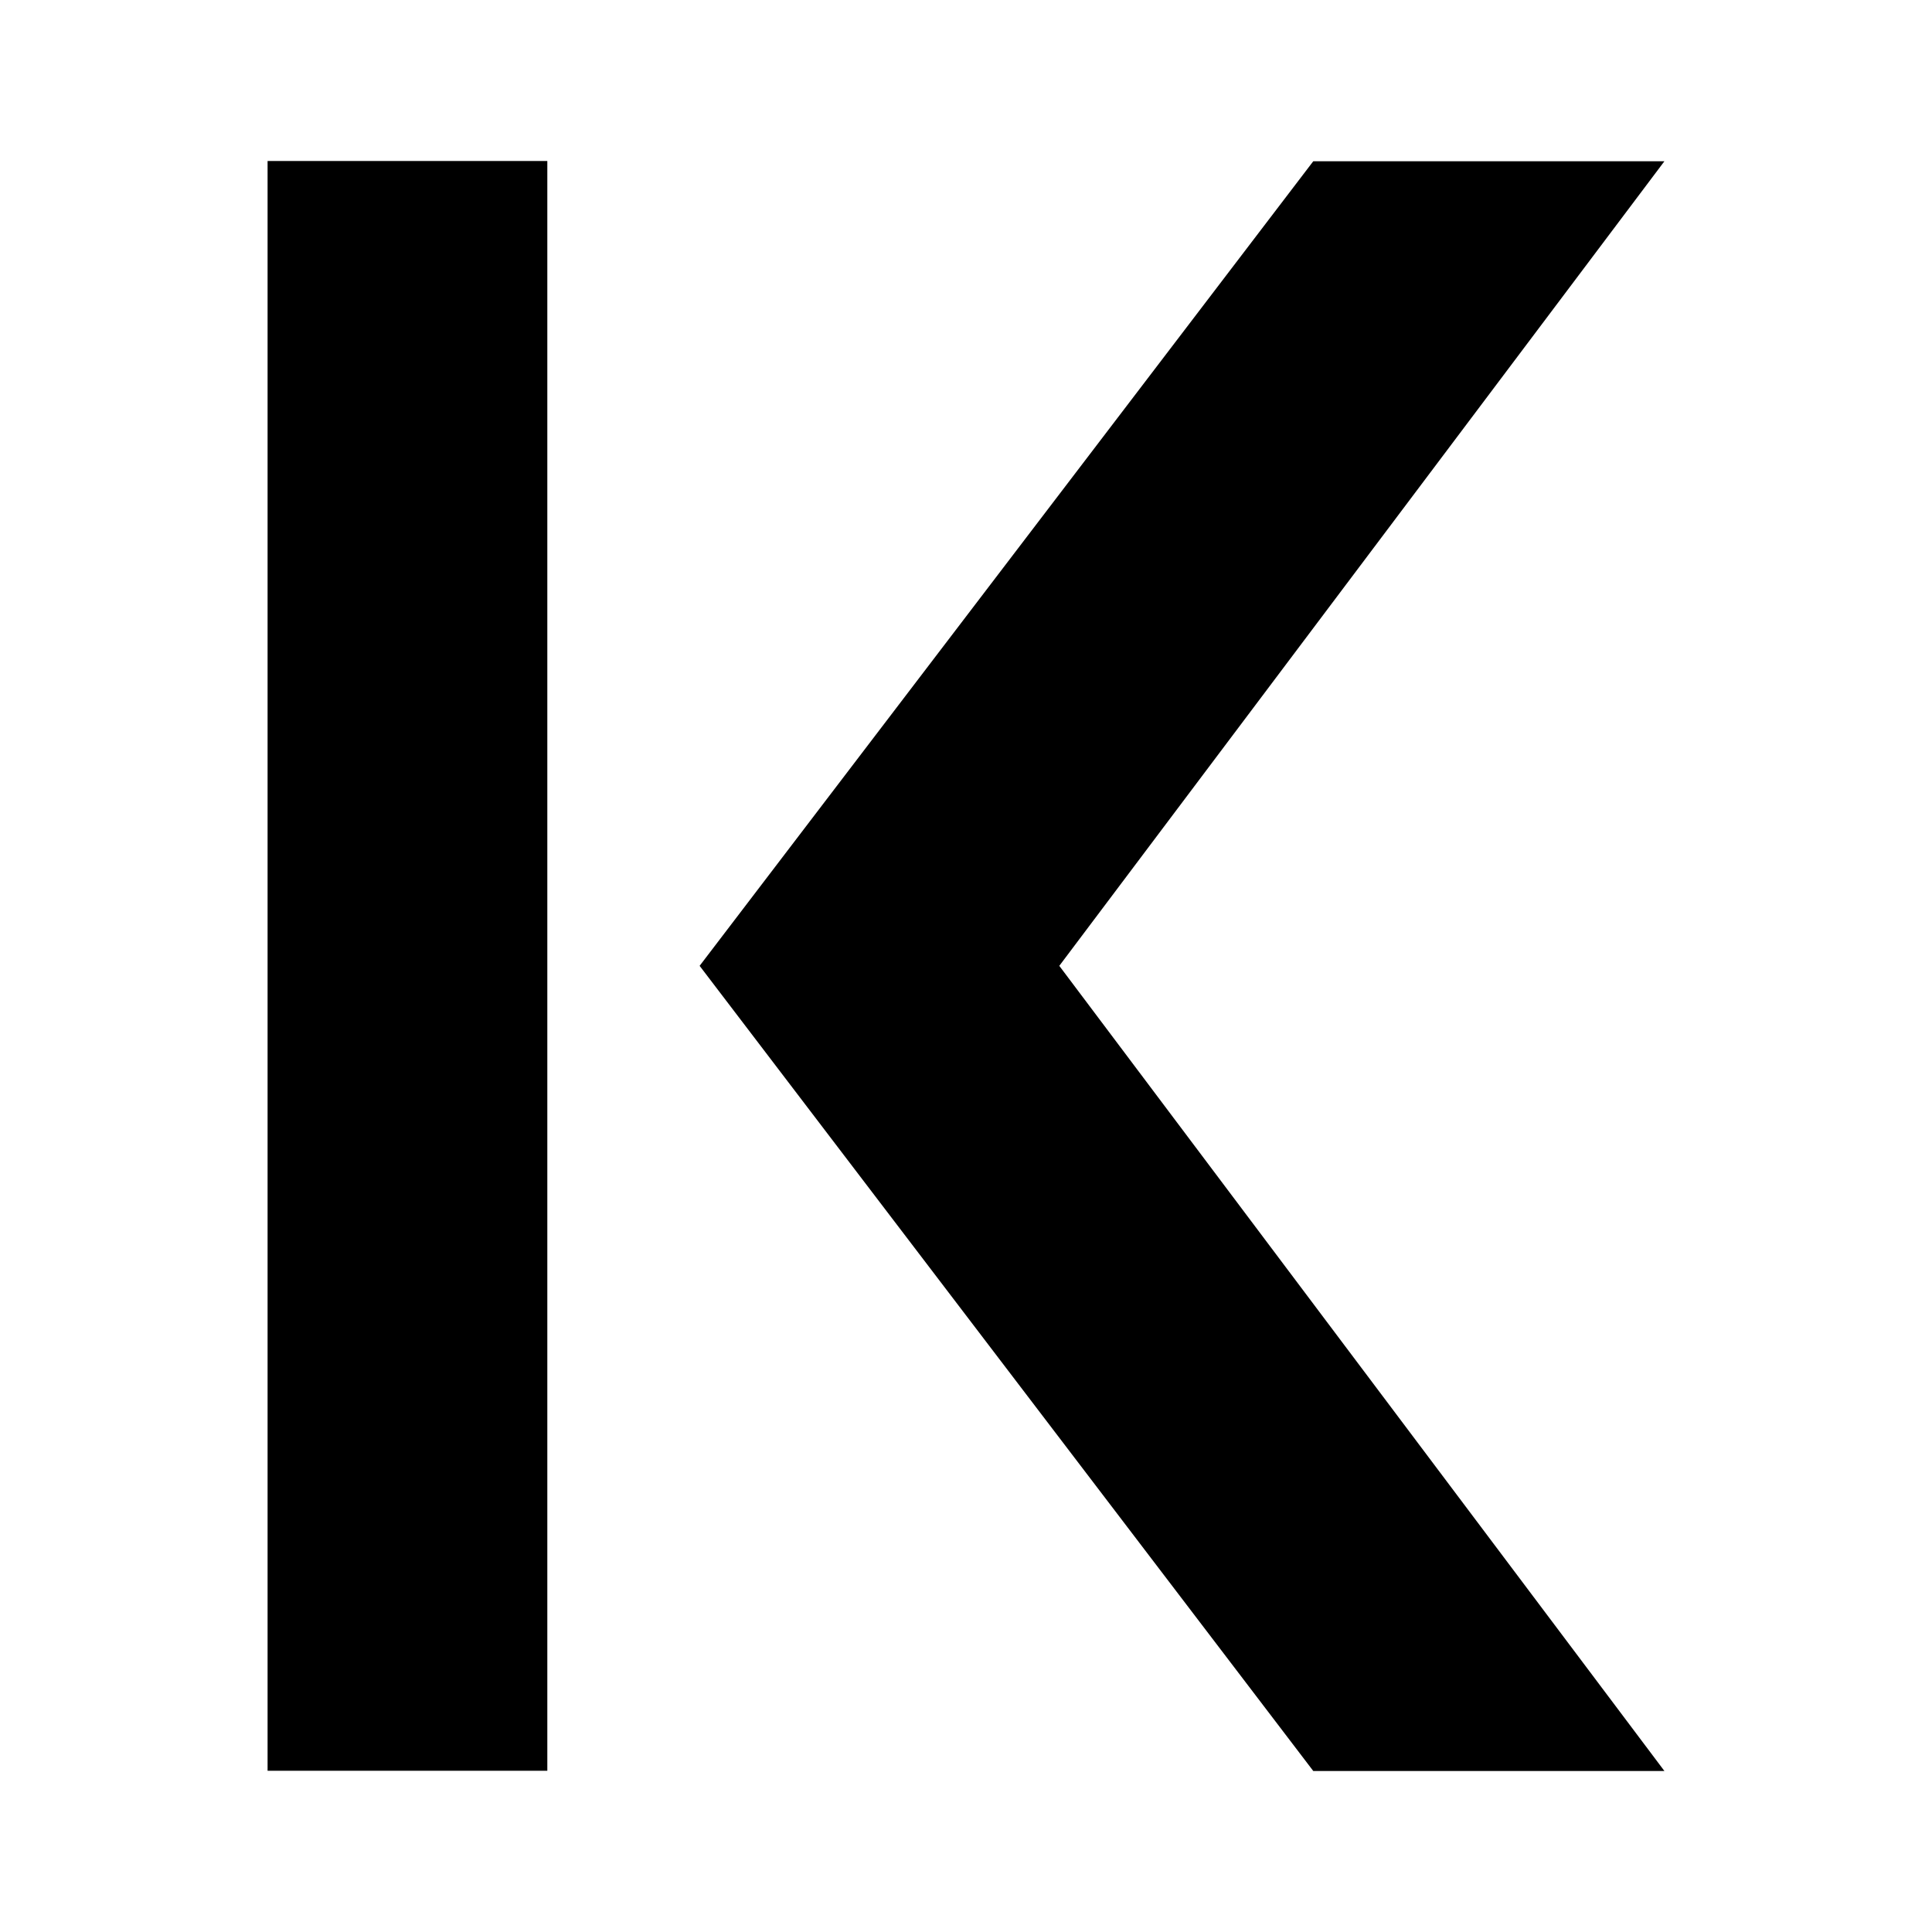 <svg width="24" height="24" viewBox="0 0 24 24" fill="none" xmlns="http://www.w3.org/2000/svg">
<path d="M6.799 21.997V2H3.324V21.997H6.799Z" fill="black"/>
<path d="M16.314 22L8.691 11.998L16.314 2.003H20.676L13.159 11.998L20.676 22H16.314Z" fill="black"/>
</svg>
